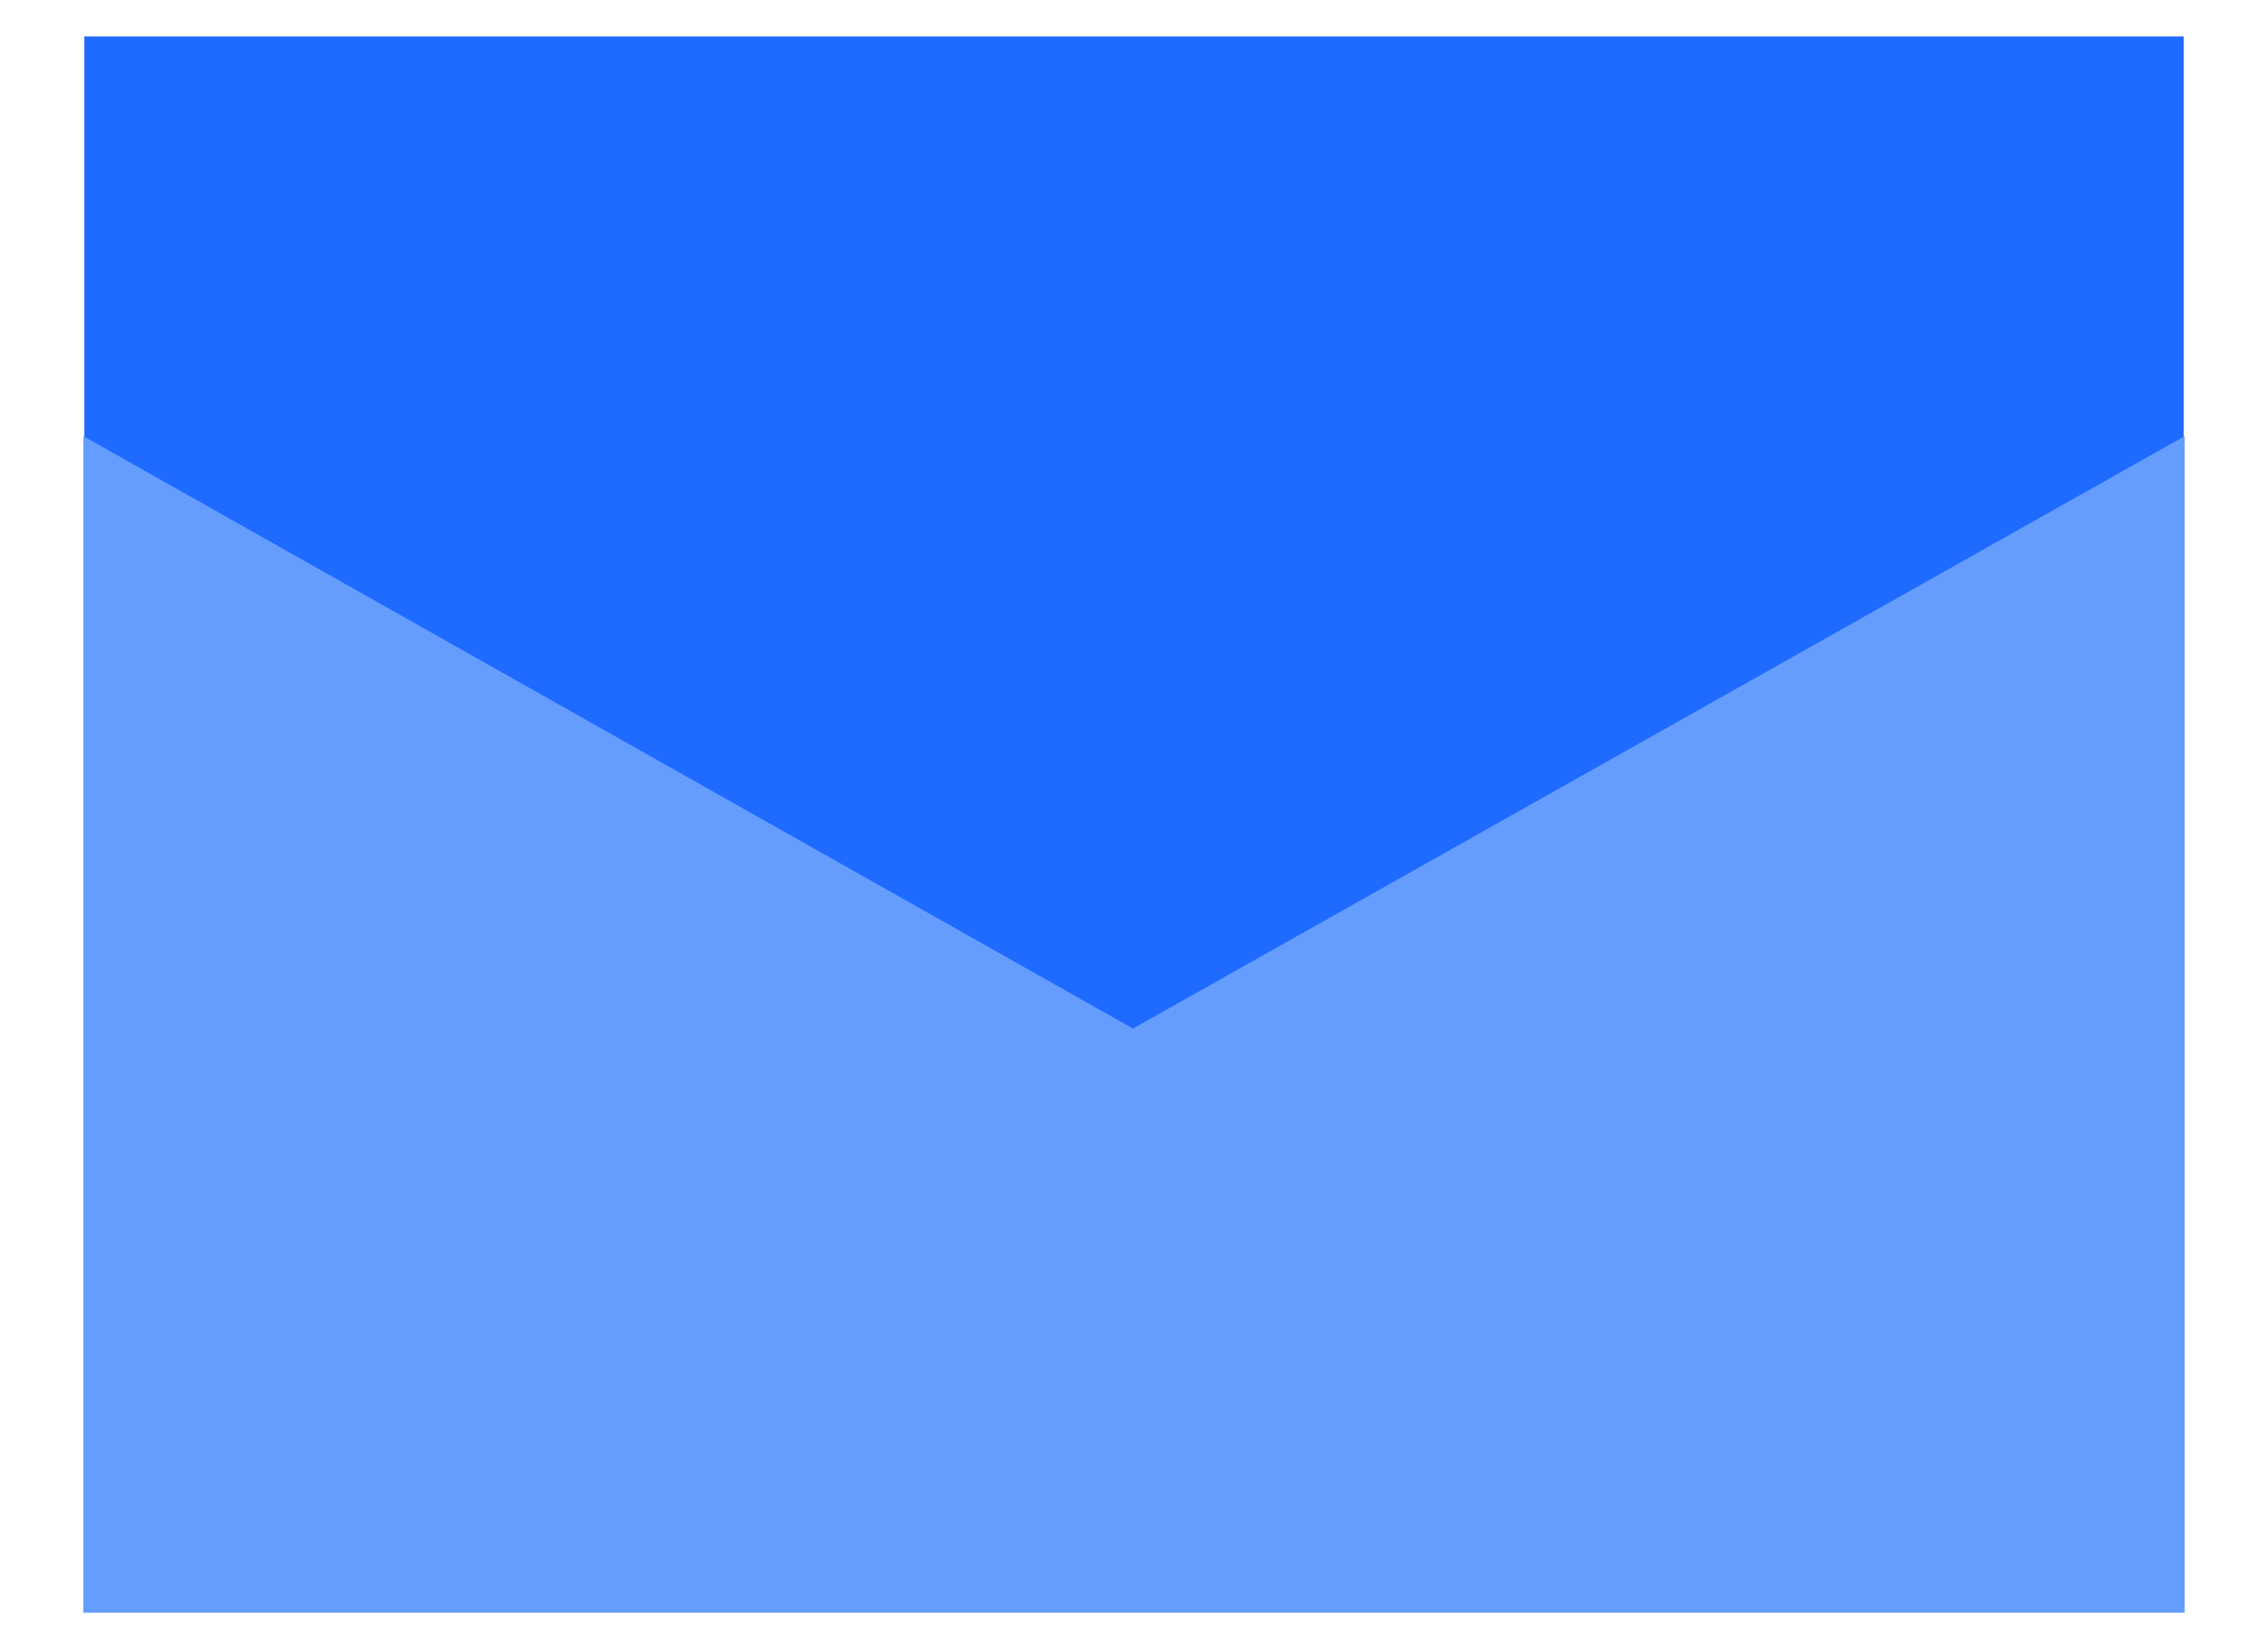 <svg width="22" height="16" viewBox="0 0 22 16" fill="none" xmlns="http://www.w3.org/2000/svg">
<path d="M21.182 14.994V0.354H0.818V15.009H11.003V14.994H21.182Z" fill="#1F6AFF"/>
<path d="M0.808 15.646V4.231L10.99 9.979L21.192 4.231V15.646H0.808Z" fill="#659DFF"/>
</svg>
